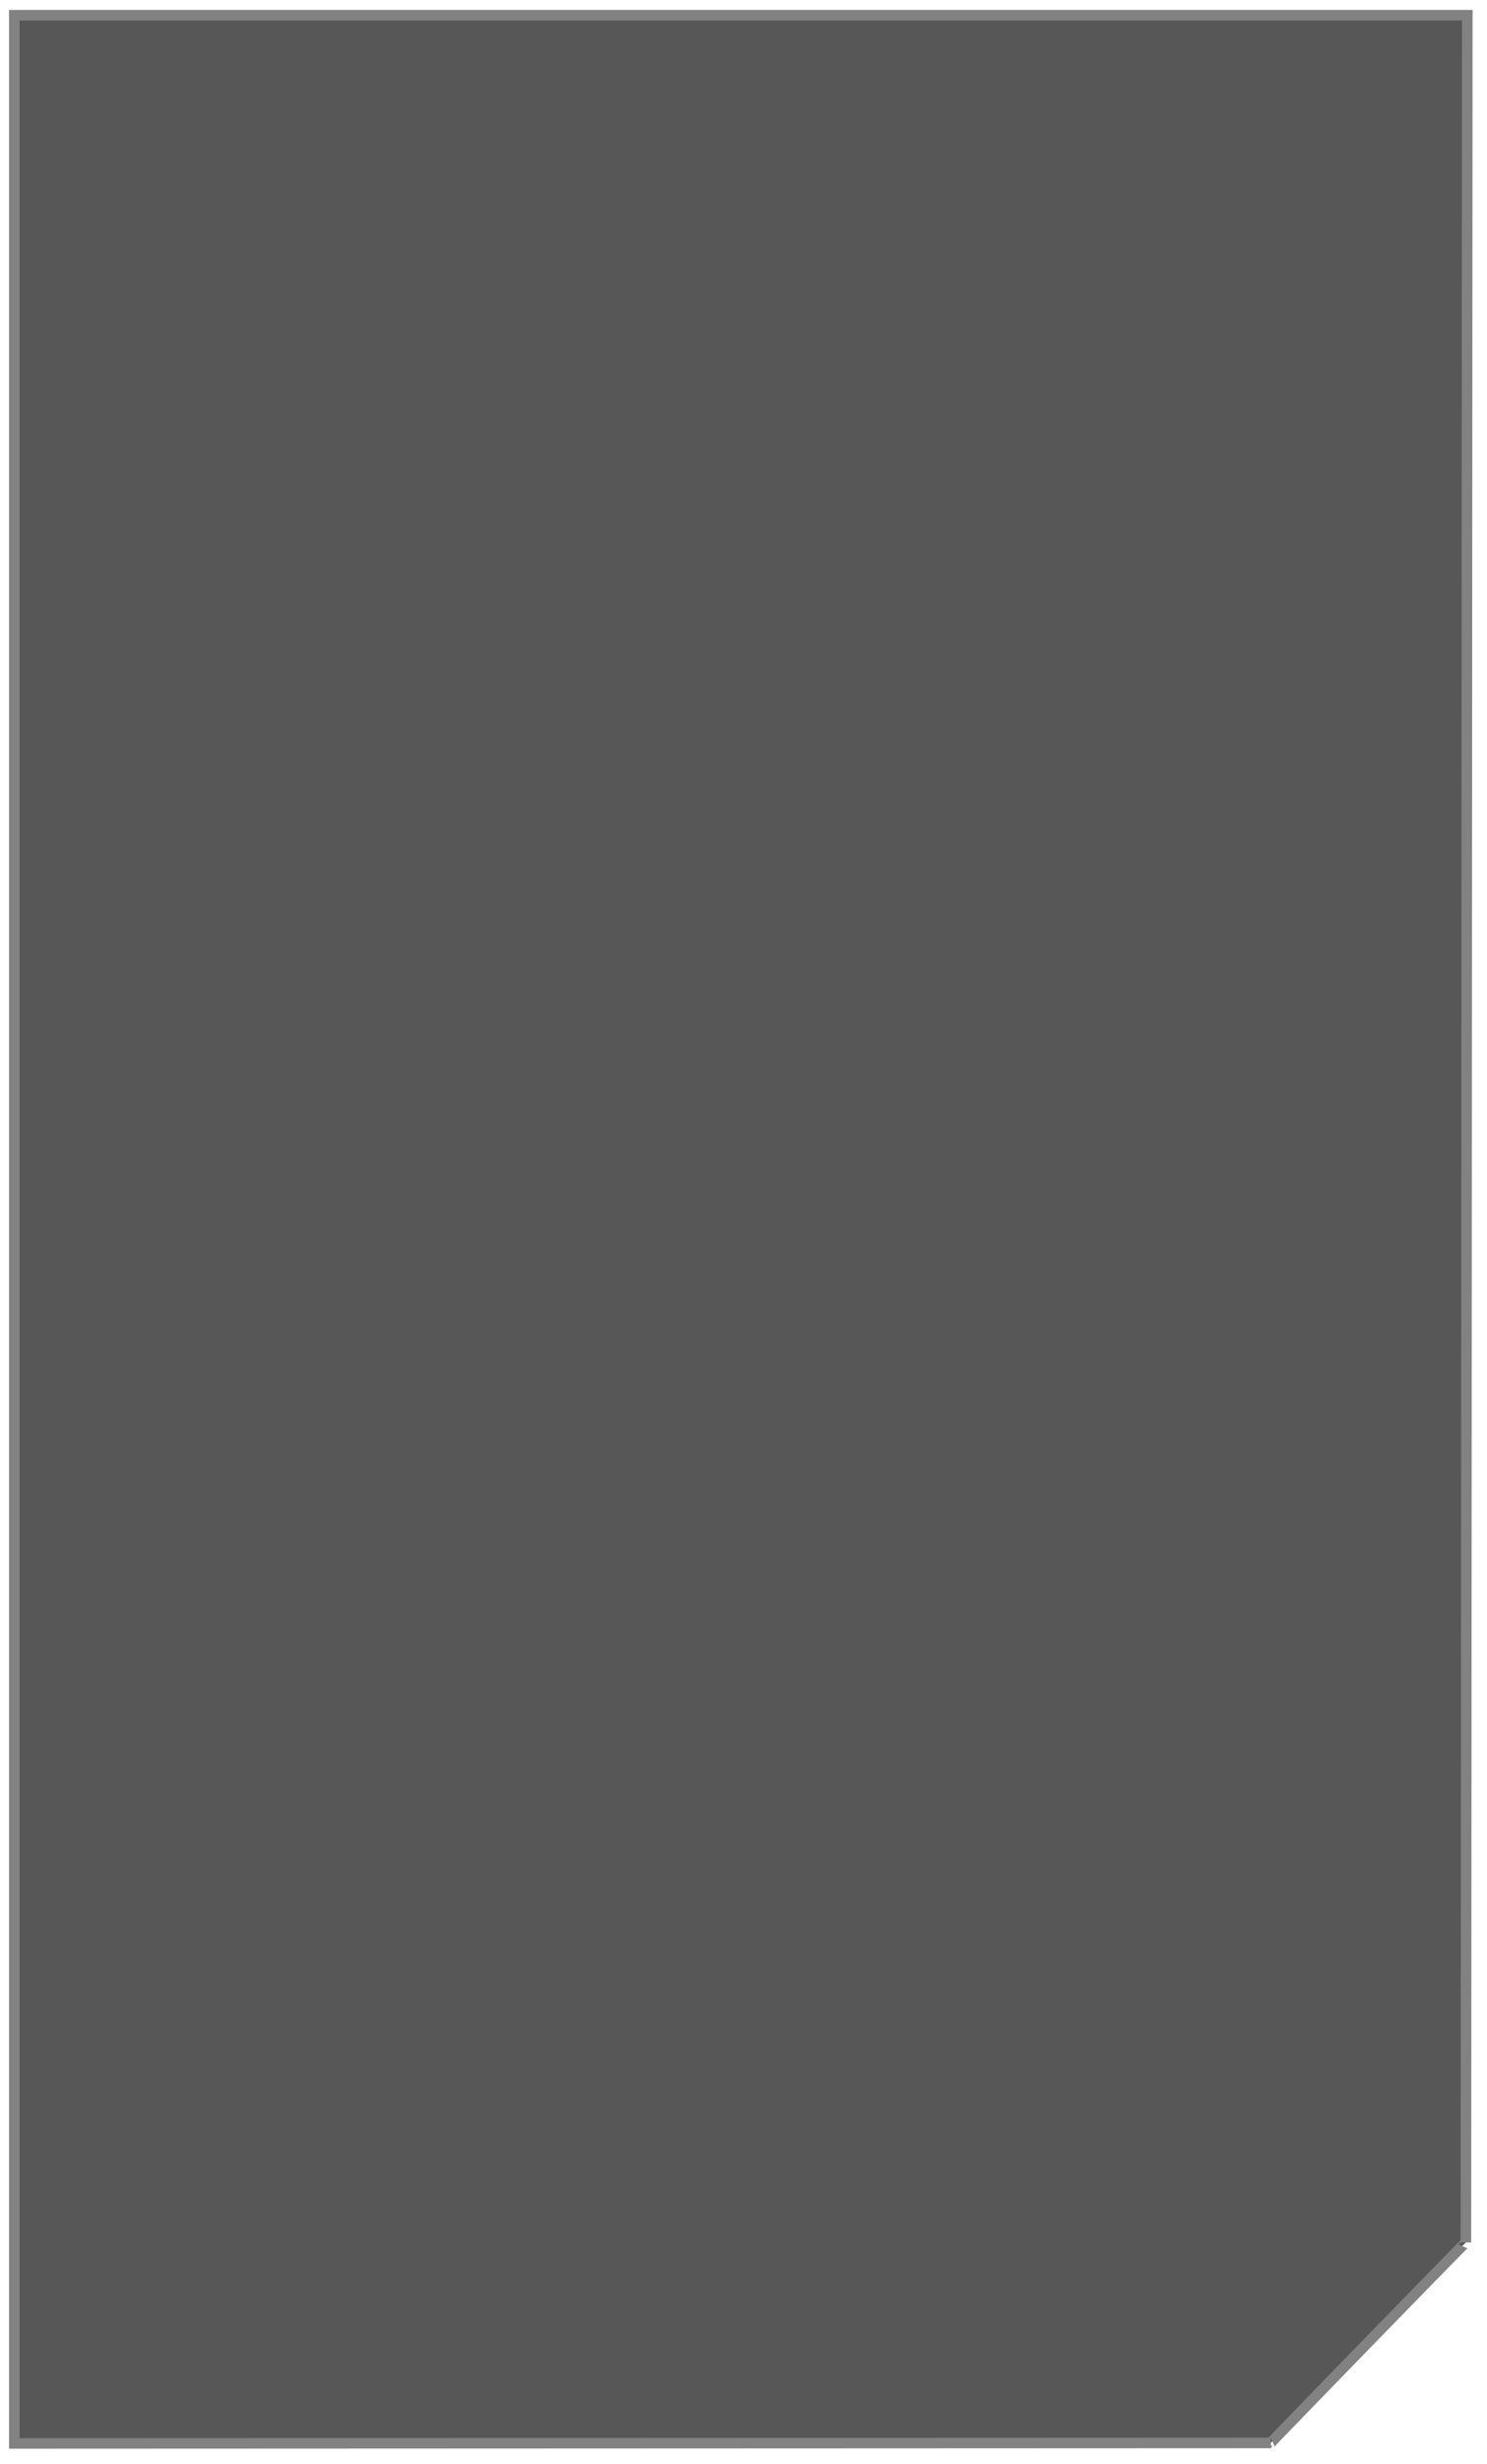<svg
        xmlns="http://www.w3.org/2000/svg"
        xmlns:xlink="http://www.w3.org/1999/xlink"
        width="282px" height="467px">
    <path fill-rule="evenodd"  stroke="rgb(130, 130, 130)" stroke-width="2px" stroke-linecap="butt" stroke-linejoin="miter" fill="rgb(87, 87, 87)"
          d="M2.716,2.884 L278.265,2.884 L278.000,425.000 C278.000,424.840 240.873,463.000 241.000,463.000 L2.716,463.096 L2.716,2.884 Z"/>
</svg>